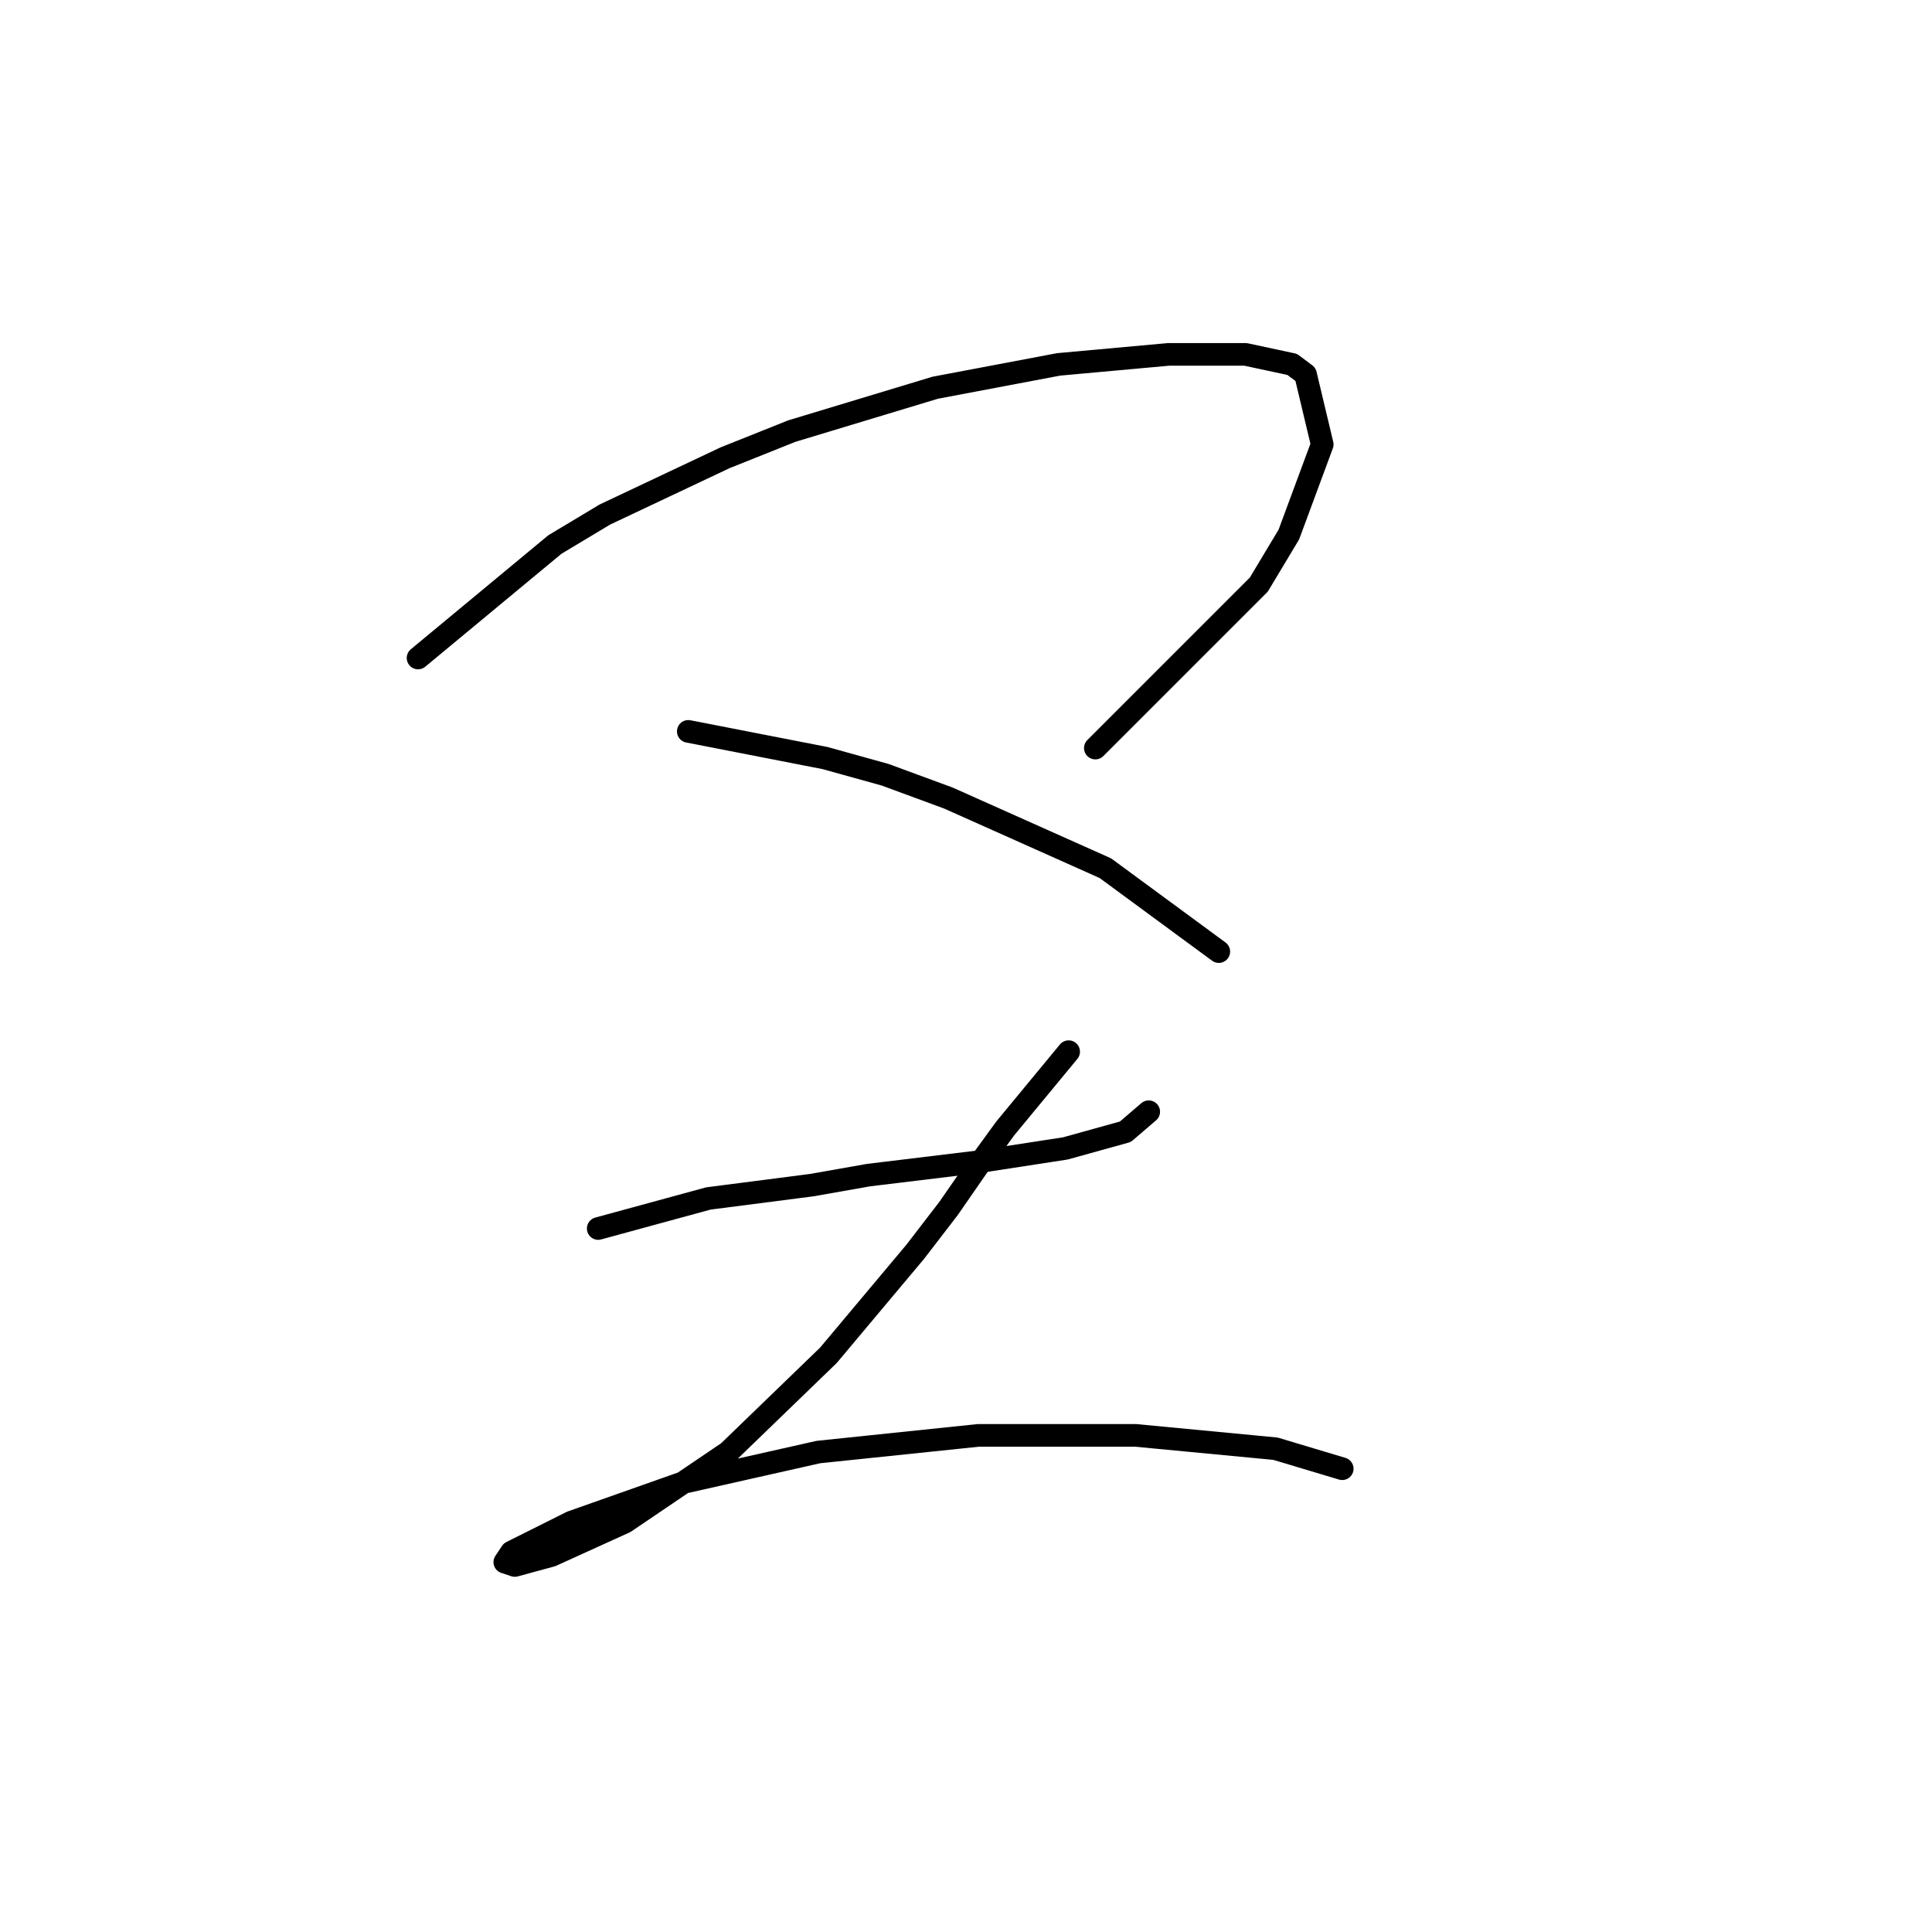 <?xml version="1.0" standalone="no"?>
    <svg width="256" height="256" xmlns="http://www.w3.org/2000/svg" version="1.1">
    <polyline stroke="black" stroke-width="3" stroke-linecap="round" fill="transparent" stroke-linejoin="round" points="55.394 87.186 73.52 72.156 80.151 68.177 96.066 60.661 104.908 57.125 123.918 51.377 140.275 48.283 154.864 46.957 165.032 46.957 171.221 48.283 172.989 49.609 175.2 58.893 170.779 70.829 166.8 77.461 145.138 99.123 145.138 99.123 " />
        <polyline stroke="black" stroke-width="3" stroke-linecap="round" fill="transparent" stroke-linejoin="round" points="91.203 96.912 109.329 100.449 117.286 102.659 125.686 105.754 146.464 115.038 161.495 126.09 161.495 126.09 " />
        <polyline stroke="black" stroke-width="3" stroke-linecap="round" fill="transparent" stroke-linejoin="round" points="79.267 162.783 93.856 158.804 107.56 157.036 115.076 155.71 129.665 153.941 141.159 152.173 149.117 149.963 152.211 147.31 152.211 147.31 " />
        <polyline stroke="black" stroke-width="3" stroke-linecap="round" fill="transparent" stroke-linejoin="round" points="141.601 139.353 133.201 149.521 129.665 154.384 125.686 160.131 121.265 165.878 109.771 179.582 96.508 192.403 82.804 201.687 73.078 206.108 68.215 207.434 66.888 206.992 67.773 205.666 75.73 201.687 90.761 196.382 108.445 192.403 129.665 190.193 150.443 190.193 169.01 191.961 177.852 194.613 177.852 194.613 " />
        </svg>